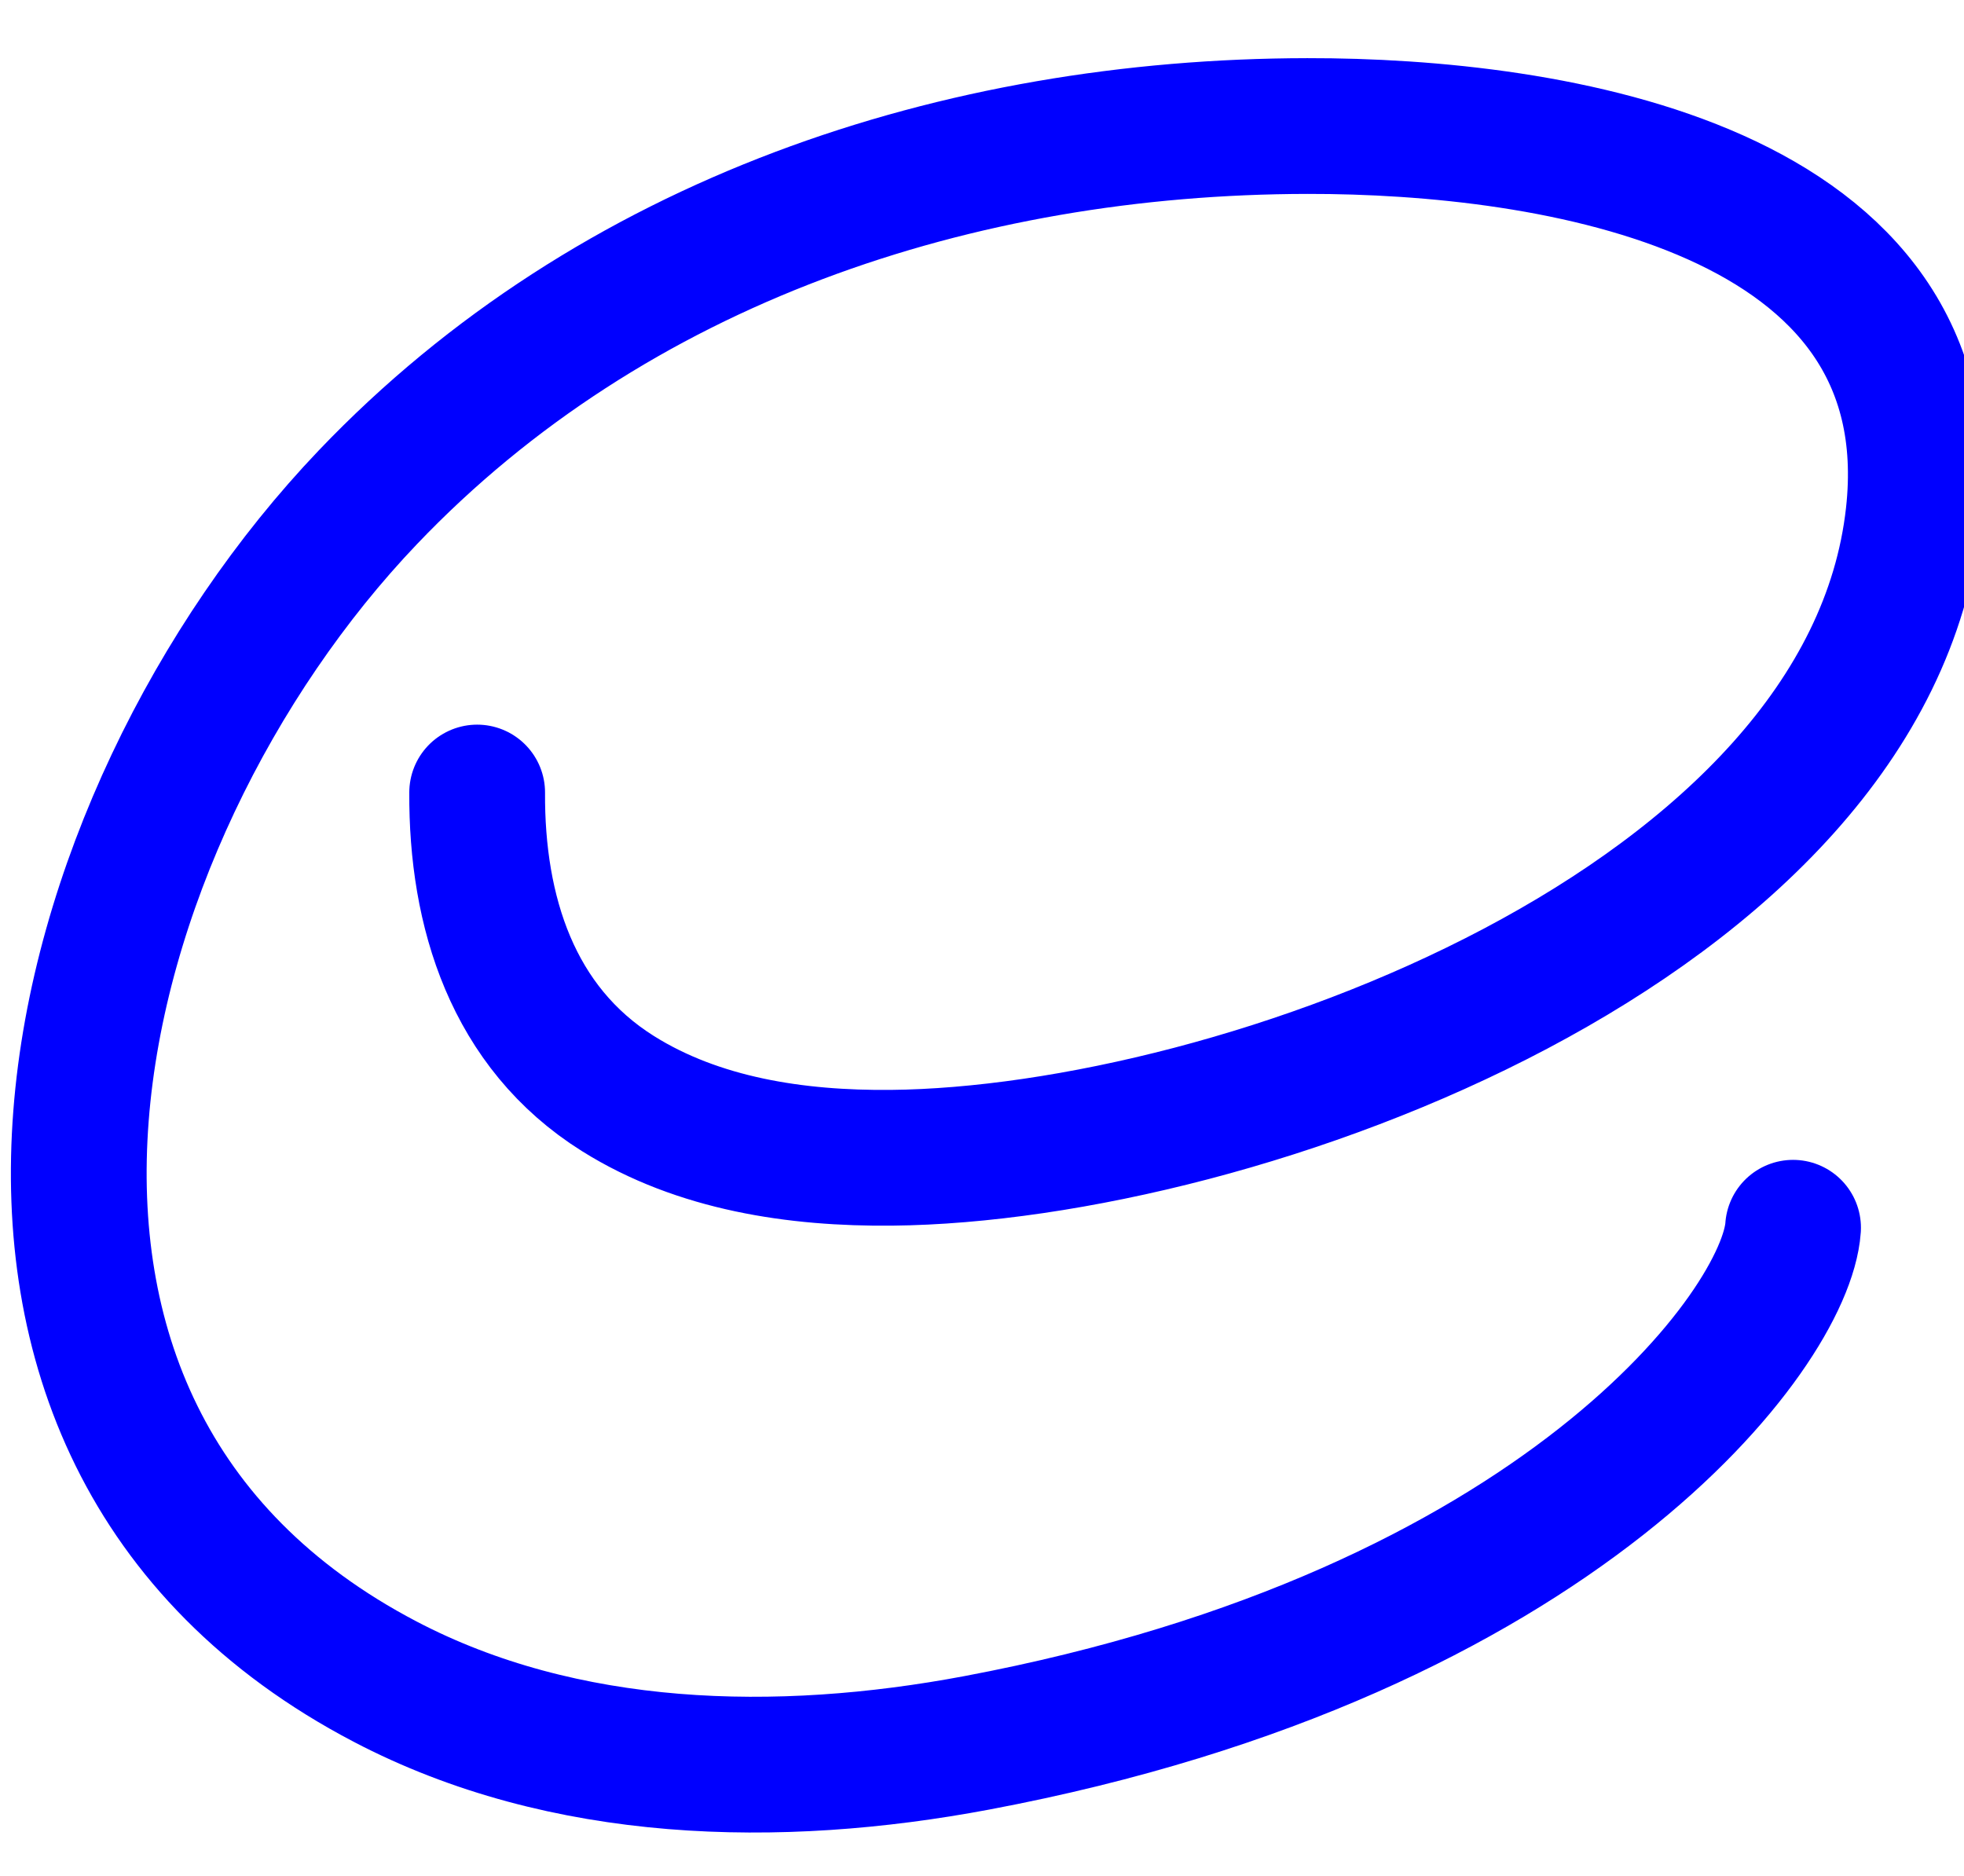 <?xml version="1.0" encoding="iso-8859-1"?>
<!-- Generator: Adobe Illustrator 17.0.0, SVG Export Plug-In . SVG Version: 6.00 Build 0)  -->
<!DOCTYPE svg PUBLIC "-//W3C//DTD SVG 1.1//EN" "http://www.w3.org/Graphics/SVG/1.1/DTD/svg11.dtd">
<svg version="1.1" xmlns="http://www.w3.org/2000/svg" xmlns:xlink="http://www.w3.org/1999/xlink" x="0px" y="0px"
	 width="416.661px" height="397.917px" viewBox="0 0 416.661 397.917" style="enable-background:new 0 0 416.661 397.917;"
	 xml:space="preserve">
<g id="font" style="display:none;">
	<path style="display:inline;stroke:#000000;stroke-width:9;stroke-linecap:round;stroke-linejoin:round;stroke-miterlimit:10;" d="
		M284.58,39.782c-109.635,0-254.368,70.56-254.368,203.279c0,83.16,50.294,115.919,123.022,115.919
		c69.834,0,154.502-31.5,195.39-68.04c15.559-14.28,15.92-21.84,15.92-22.68c0-7.56,5.427-14.28,12.302-14.28
		c6.513,0,12.302,6.72,12.302,14.28c0,34.02-46.314,63.42-81.412,81.06c-45.591,22.68-104.569,38.22-154.502,38.22
		c-85.754,0-147.627-45.36-147.627-144.479c0-133.14,129.174-231.839,278.972-231.839c78.517,0,133.516,33.6,133.516,94.08
		c0,85.259-156.673,150.359-234.829,150.359c-52.827,0-92.629-23.52-92.629-80.22c0-7.98,5.428-14.28,12.302-14.28
		c6.513,0,11.94,6.3,11.94,14.28c0,40.74,31.118,52.08,68.386,52.08c68.748,0,210.224-60.06,210.224-122.219
		C393.491,55.742,335.236,39.782,284.58,39.782z"/>
</g>
<g id="vectorized-fonts">
	<path style="fill:none;stroke:#0000FF;stroke-width:28.8;stroke-linecap:round;stroke-linejoin:round;stroke-miterlimit:10;" d="
		M101.23,168.134c-0.142,25.235,7.457,49.813,29.867,63.868c17.056,10.697,37.863,13.812,57.996,13.621
		c73.722-0.699,207.178-49.578,216.846-136.257c7.776-69.728-76.902-82.702-128.574-82.628
		c-73.962,0.105-147.385,24.314-199.332,78.77C12.764,173.93-20.172,303.37,81.657,356.736
		c38.006,19.918,83.383,20.949,125.552,13.012c123.688-23.281,171.688-87.948,173.188-109.281"/>
</g>
<g id="KEY" style="display:none;">
</g>
</svg>
